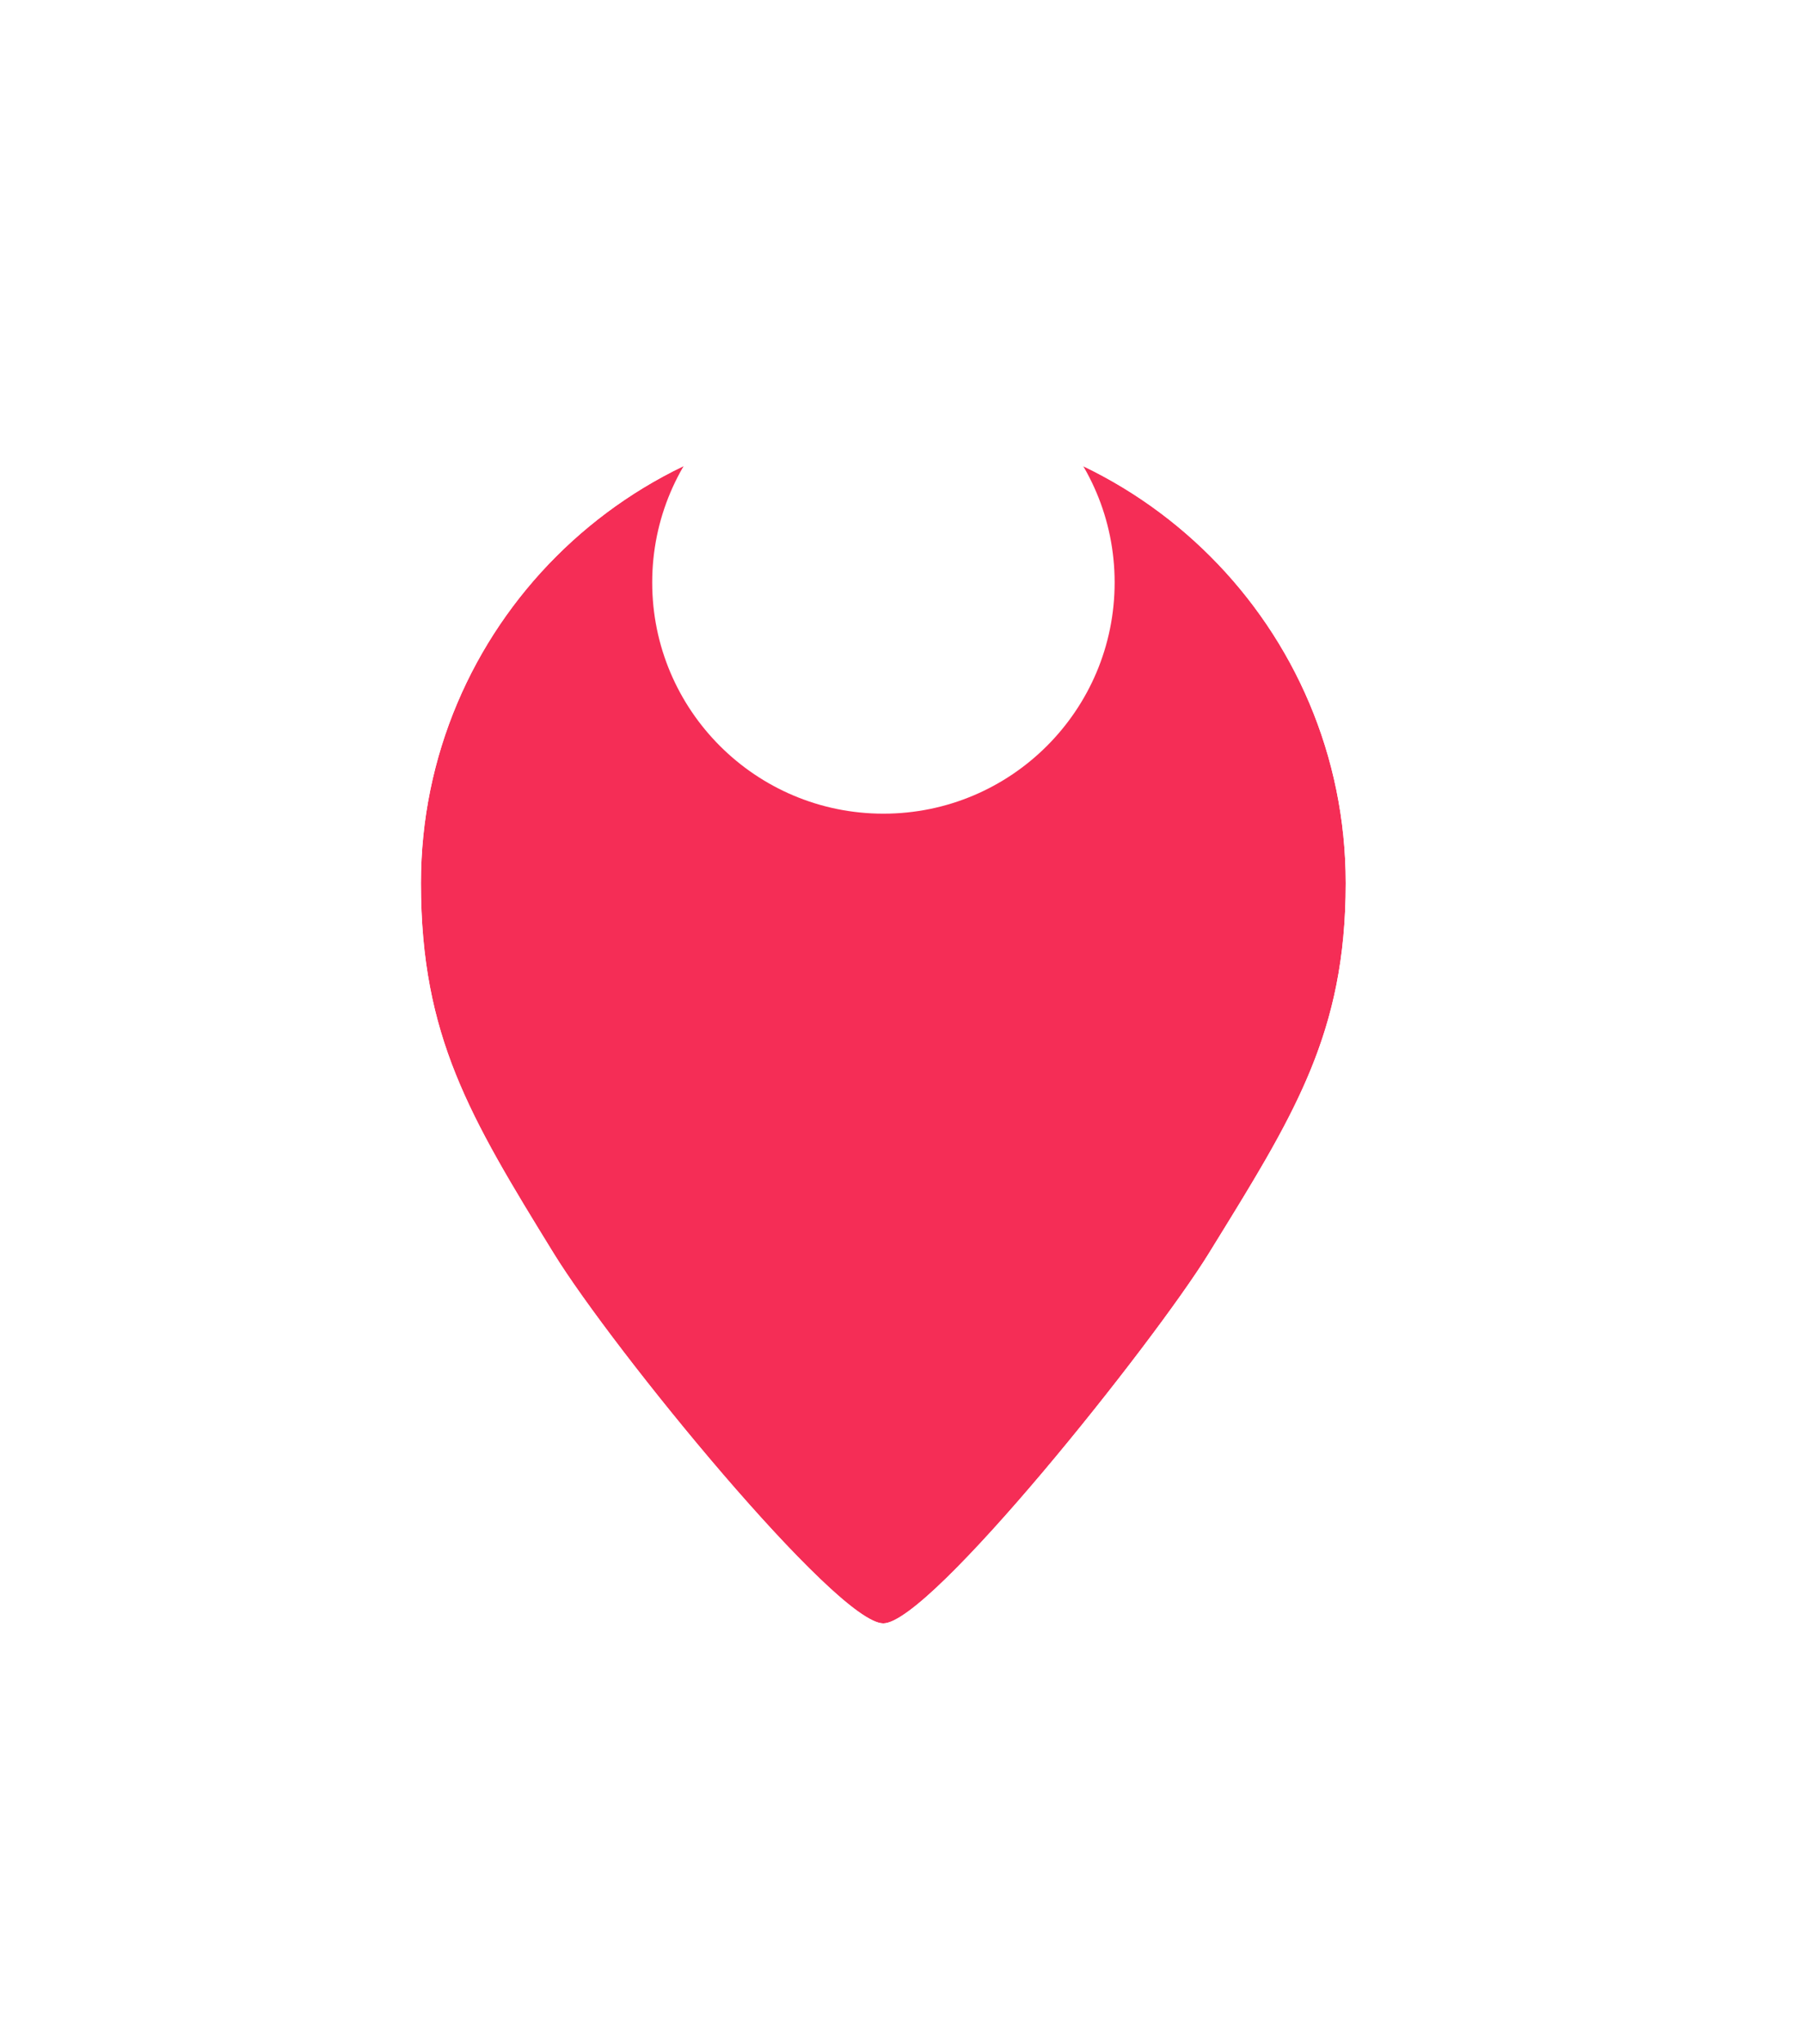 <svg width="30" height="34" viewBox="0 0 30 34" fill="none" xmlns="http://www.w3.org/2000/svg">
<g filter="url(#filter0_d_1_1136)">
<path fill-rule="evenodd" clip-rule="evenodd" d="M14.689 22C15.47 22 19.185 17.334 20.101 15.848C21.509 13.563 22.379 12.212 22.379 9.689C22.379 5.443 18.936 2 14.689 2C10.443 2 7 5.443 7 9.689C7 12.225 7.806 13.567 9.209 15.848C10.188 17.437 13.909 22 14.689 22Z" fill="#F52D56"/>
<path d="M14.689 23C14.962 23 15.185 22.906 15.31 22.845C15.451 22.775 15.584 22.688 15.7 22.603C15.932 22.433 16.183 22.208 16.433 21.964C16.939 21.47 17.529 20.813 18.109 20.126C19.26 18.761 20.456 17.179 20.952 16.373C20.995 16.303 21.038 16.234 21.08 16.165C22.414 14.005 23.379 12.441 23.379 9.689C23.379 4.89 19.488 1 14.689 1C9.89 1 6 4.89 6 9.689C6 12.529 6.949 14.083 8.358 16.372C8.888 17.234 10.103 18.819 11.265 20.172C11.85 20.852 12.443 21.5 12.951 21.985C13.203 22.226 13.454 22.447 13.687 22.614C13.803 22.697 13.936 22.782 14.077 22.85C14.202 22.91 14.421 23 14.689 23Z" stroke="white" stroke-width="2"/>
</g>
<path fill-rule="evenodd" clip-rule="evenodd" d="M14.691 13.533C16.814 13.533 18.536 11.812 18.536 9.688C18.536 7.565 16.814 5.844 14.691 5.844C12.568 5.844 10.846 7.565 10.846 9.688C10.846 11.812 12.568 13.533 14.691 13.533Z" fill="white"/>
<defs>
<filter id="filter0_d_1_1136" x="0" y="0" width="29.379" height="34" filterUnits="userSpaceOnUse" color-interpolation-filters="sRGB">
<feFlood flood-opacity="0" result="BackgroundImageFix"/>
<feColorMatrix in="SourceAlpha" type="matrix" values="0 0 0 0 0 0 0 0 0 0 0 0 0 0 0 0 0 0 127 0" result="hardAlpha"/>
<feOffset dy="5"/>
<feGaussianBlur stdDeviation="2.5"/>
<feColorMatrix type="matrix" values="0 0 0 0 0 0 0 0 0 0 0 0 0 0 0 0 0 0 0.1 0"/>
<feBlend mode="normal" in2="BackgroundImageFix" result="effect1_dropShadow_1_1136"/>
<feBlend mode="normal" in="SourceGraphic" in2="effect1_dropShadow_1_1136" result="shape"/>
</filter>
</defs>
</svg>
